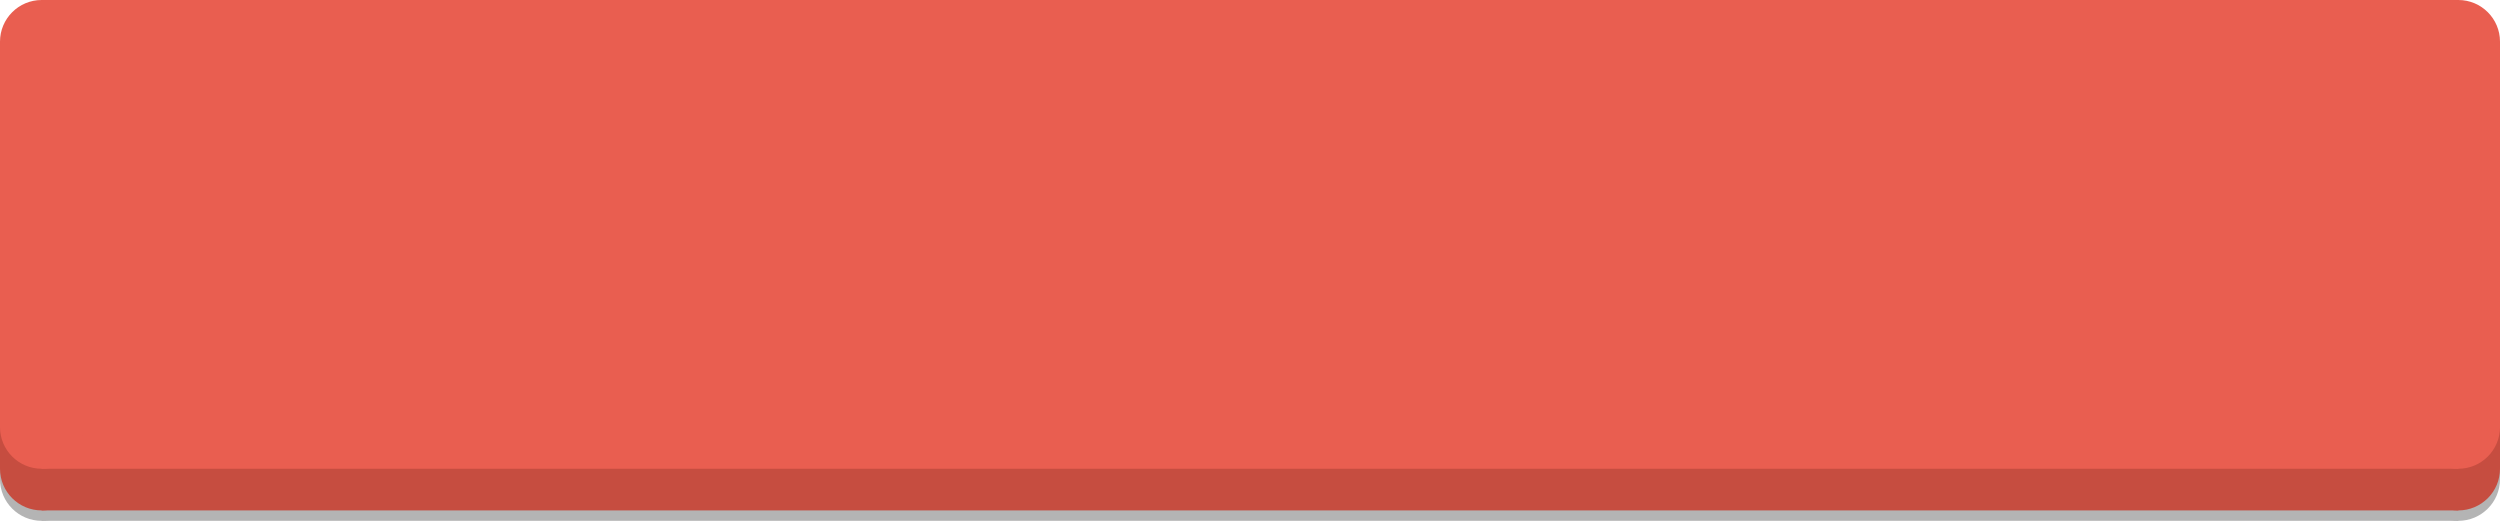 <svg xmlns='http://www.w3.org/2000/svg' x='0' y='0' viewBox='0 0 120 25' preserveAspectRatio="none">
  <rect x='2' y='21' width='116' height='4' fill='rgba(180, 180, 180, 1)'></rect>
  <rect x='0' y='21' width='120' height='2' fill='rgba(180, 180, 180, 1)'></rect>
  <circle cx='2' cy='23' r='2' fill='rgba(180, 180, 180, 1)'></circle>
  <circle cx='118' cy='23' r='2' fill='rgba(180, 180, 180, 1)'></circle>
  <rect x='2' y='20.5' width='116' height='4' fill='rgba(198, 77, 64, 1)'></rect>
  <rect x='0' y='20.5' width='120' height='2' fill='rgba(198, 77, 64, 1)'></rect>
  <circle cx='2' cy='22.5' r='2' fill='rgba(198, 77, 64, 1)'></circle>
  <circle cx='118' cy='22.5' r='2' fill='rgba(198, 77, 64, 1)'></circle>
  <rect x='2' y='0' width='116' height='22.5' fill='rgba(233, 94, 80, 1)'></rect>
  <rect x='0' y='2' width='120' height='18.5' fill='rgba(233, 94, 80, 1)'></rect>
  <circle cx='2' cy='2' r='2' fill='rgba(233, 94, 80, 1)'></circle>
  <circle cx='118' cy='2' r='2' fill='rgba(233, 94, 80, 1)'></circle>
  <circle cx='2' cy='20.5' r='2' fill='rgba(233, 94, 80, 1)'></circle>
  <circle cx='118' cy='20.5' r='2' fill='rgba(233, 94, 80, 1)'></circle>
</svg>
